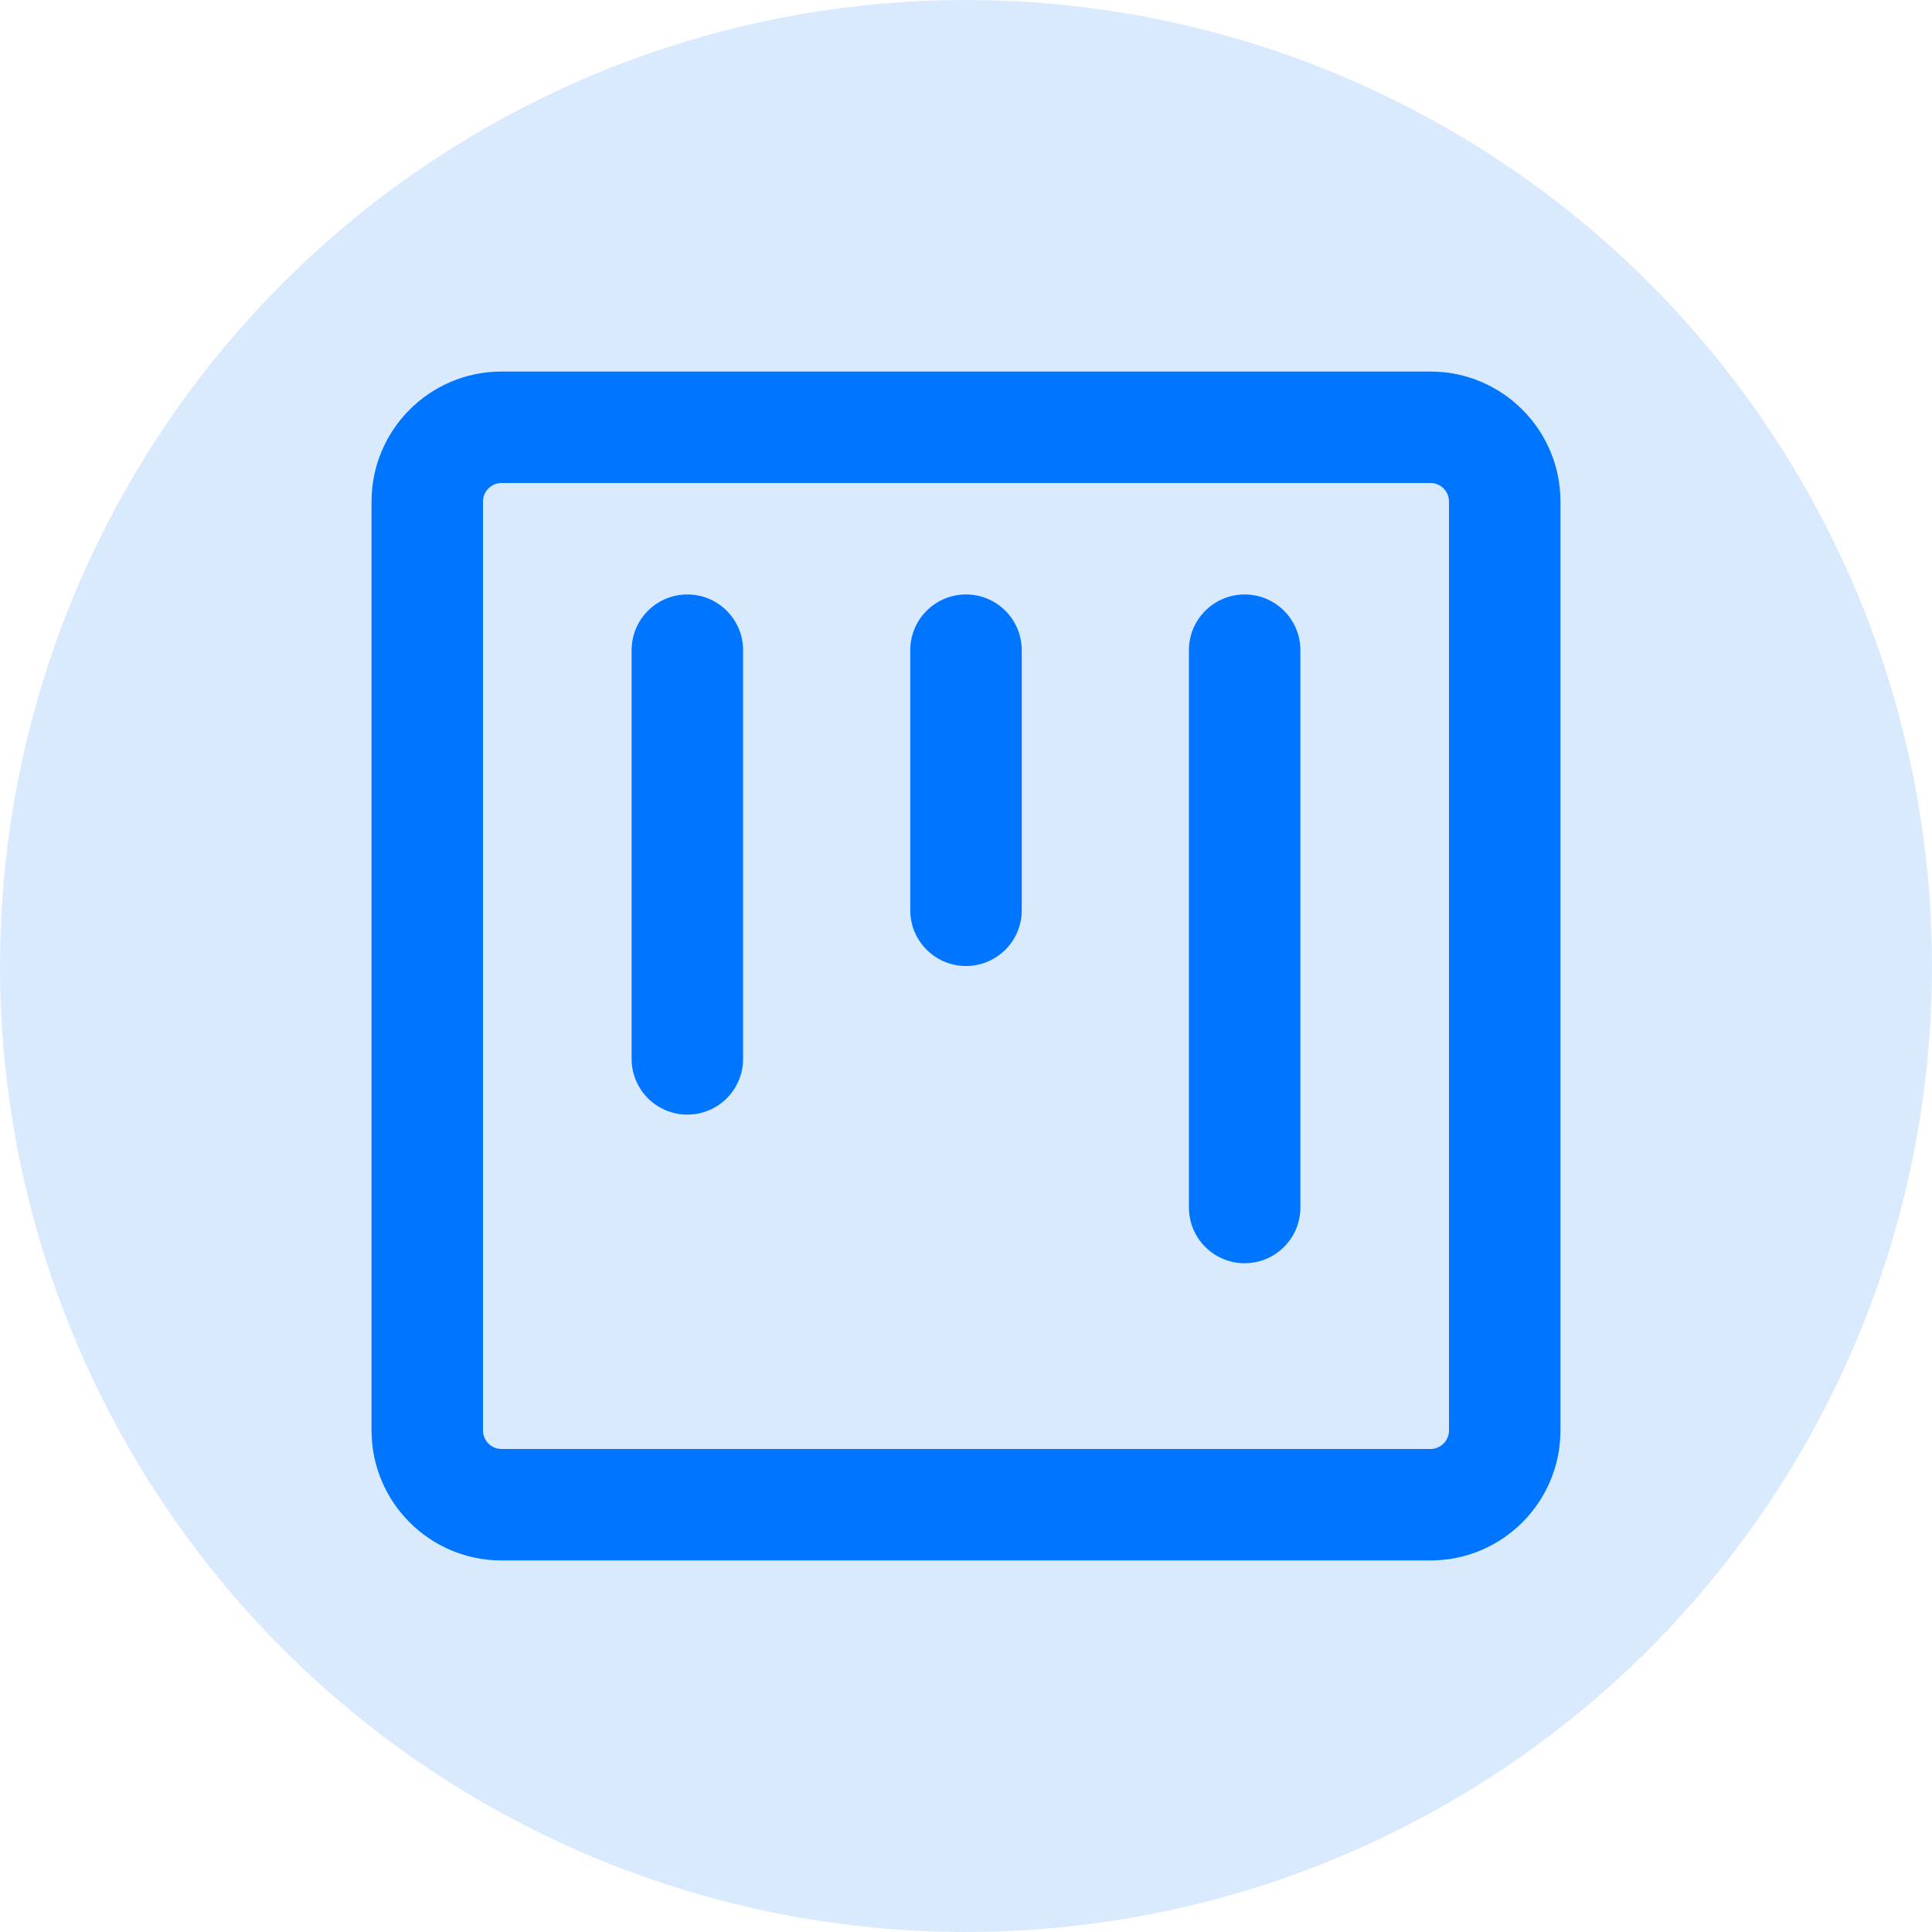 <svg width="26" height="26" viewBox="0 0 26 26" fill="none" xmlns="http://www.w3.org/2000/svg">
<circle opacity="0.15" cx="13" cy="13" r="13" fill="#0075ff"/>
<path fill-rule="evenodd" clip-rule="evenodd" d="M6.75 5C5.784 5 5 5.784 5 6.75V19.25C5 20.216 5.784 21 6.75 21H19.25C20.216 21 21 20.216 21 19.25V6.75C21 5.784 20.216 5 19.25 5H6.75ZM6.5 6.75C6.5 6.612 6.612 6.5 6.75 6.5H19.25C19.388 6.5 19.5 6.612 19.5 6.75V19.25C19.5 19.388 19.388 19.5 19.25 19.5H6.75C6.612 19.5 6.5 19.388 6.5 19.25V6.75ZM16.75 8C16.336 8 16 8.336 16 8.75V16.25C16 16.664 16.336 17 16.75 17C17.164 17 17.5 16.664 17.5 16.25V8.75C17.5 8.336 17.164 8 16.75 8ZM8.5 8.75C8.5 8.336 8.836 8 9.25 8C9.664 8 10 8.336 10 8.75V14.25C10 14.664 9.664 15 9.25 15C8.836 15 8.5 14.664 8.5 14.25V8.75ZM13 8C12.586 8 12.25 8.336 12.25 8.75V12.25C12.25 12.664 12.586 13 13 13C13.414 13 13.75 12.664 13.75 12.25V8.75C13.75 8.336 13.414 8 13 8Z" fill="#0075ff"/>
</svg>